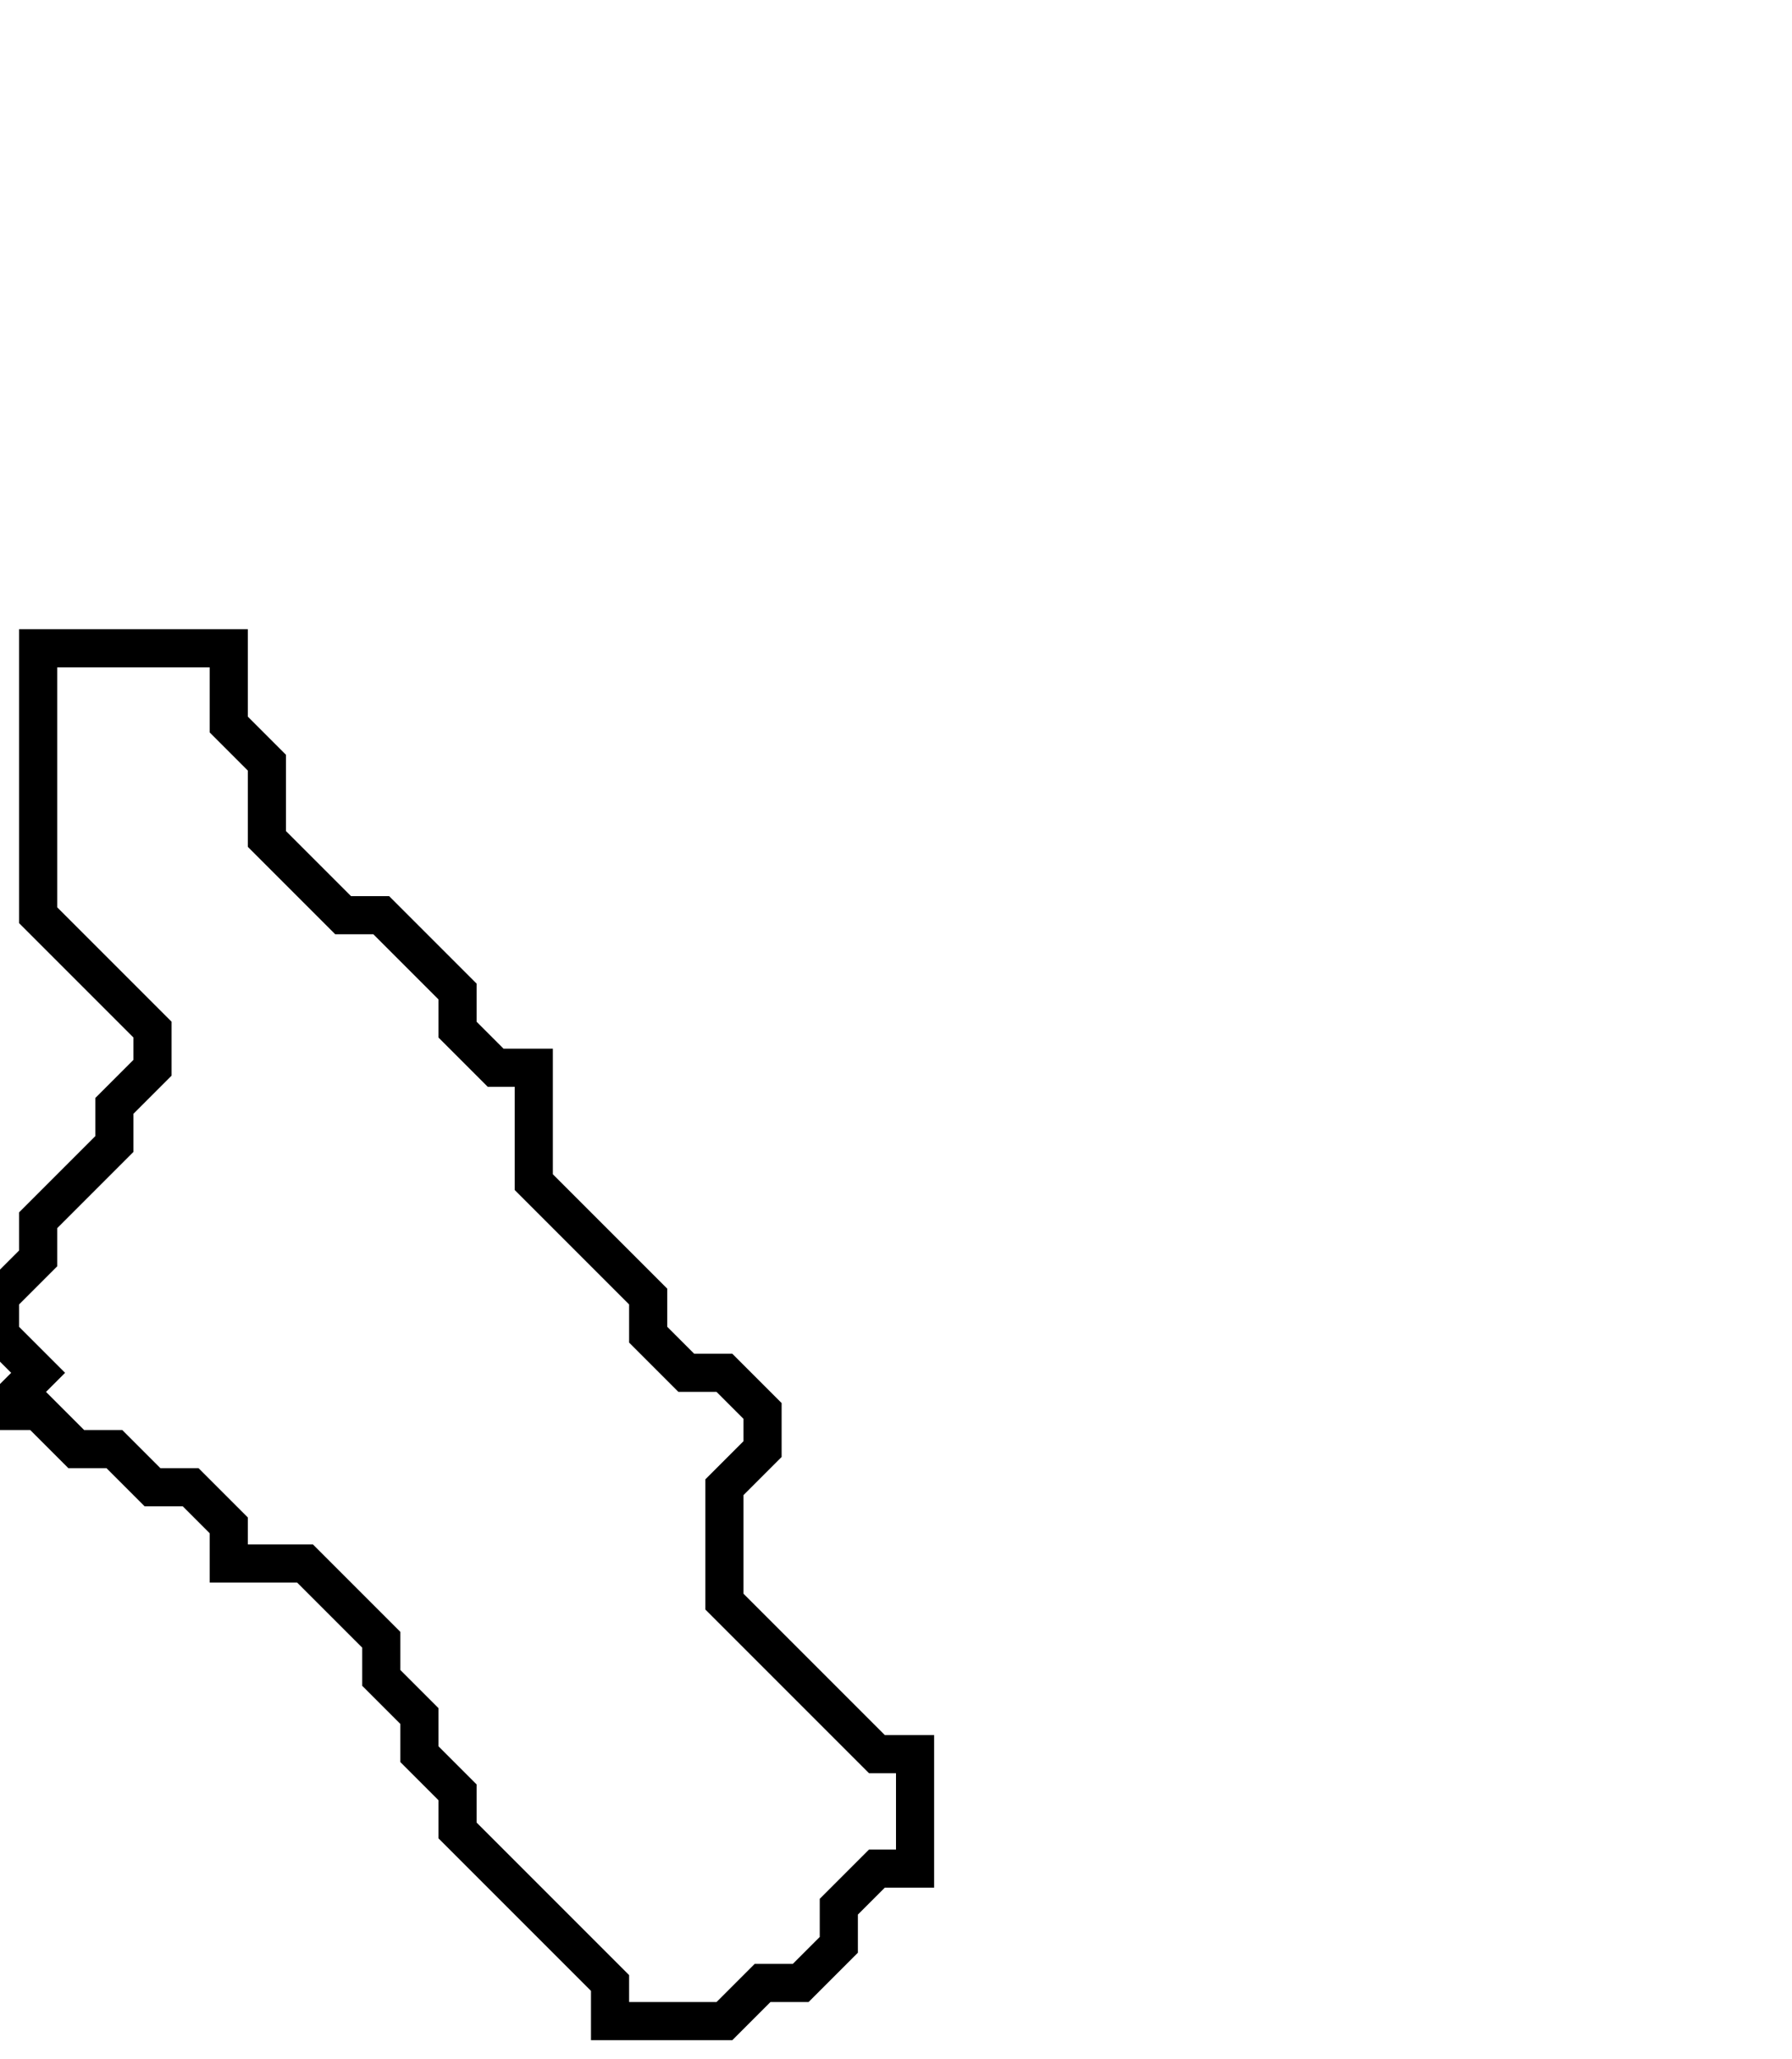 <svg xmlns="http://www.w3.org/2000/svg" width="47" height="54">
  <path d="M 1,17 L 1,24 L 4,27 L 4,28 L 3,29 L 3,30 L 1,32 L 1,33 L 0,34 L 0,35 L 1,36 L 0,37 L 1,37 L 2,38 L 3,38 L 4,39 L 5,39 L 6,40 L 6,41 L 8,41 L 10,43 L 10,44 L 11,45 L 11,46 L 12,47 L 12,48 L 16,52 L 16,53 L 19,53 L 20,52 L 21,52 L 22,51 L 22,50 L 23,49 L 24,49 L 24,46 L 23,46 L 19,42 L 19,39 L 20,38 L 20,37 L 19,36 L 18,36 L 17,35 L 17,34 L 14,31 L 14,28 L 13,28 L 12,27 L 12,26 L 10,24 L 9,24 L 7,22 L 7,20 L 6,19 L 6,17 Z" fill="none" stroke="black" stroke-width="1"/>
</svg>